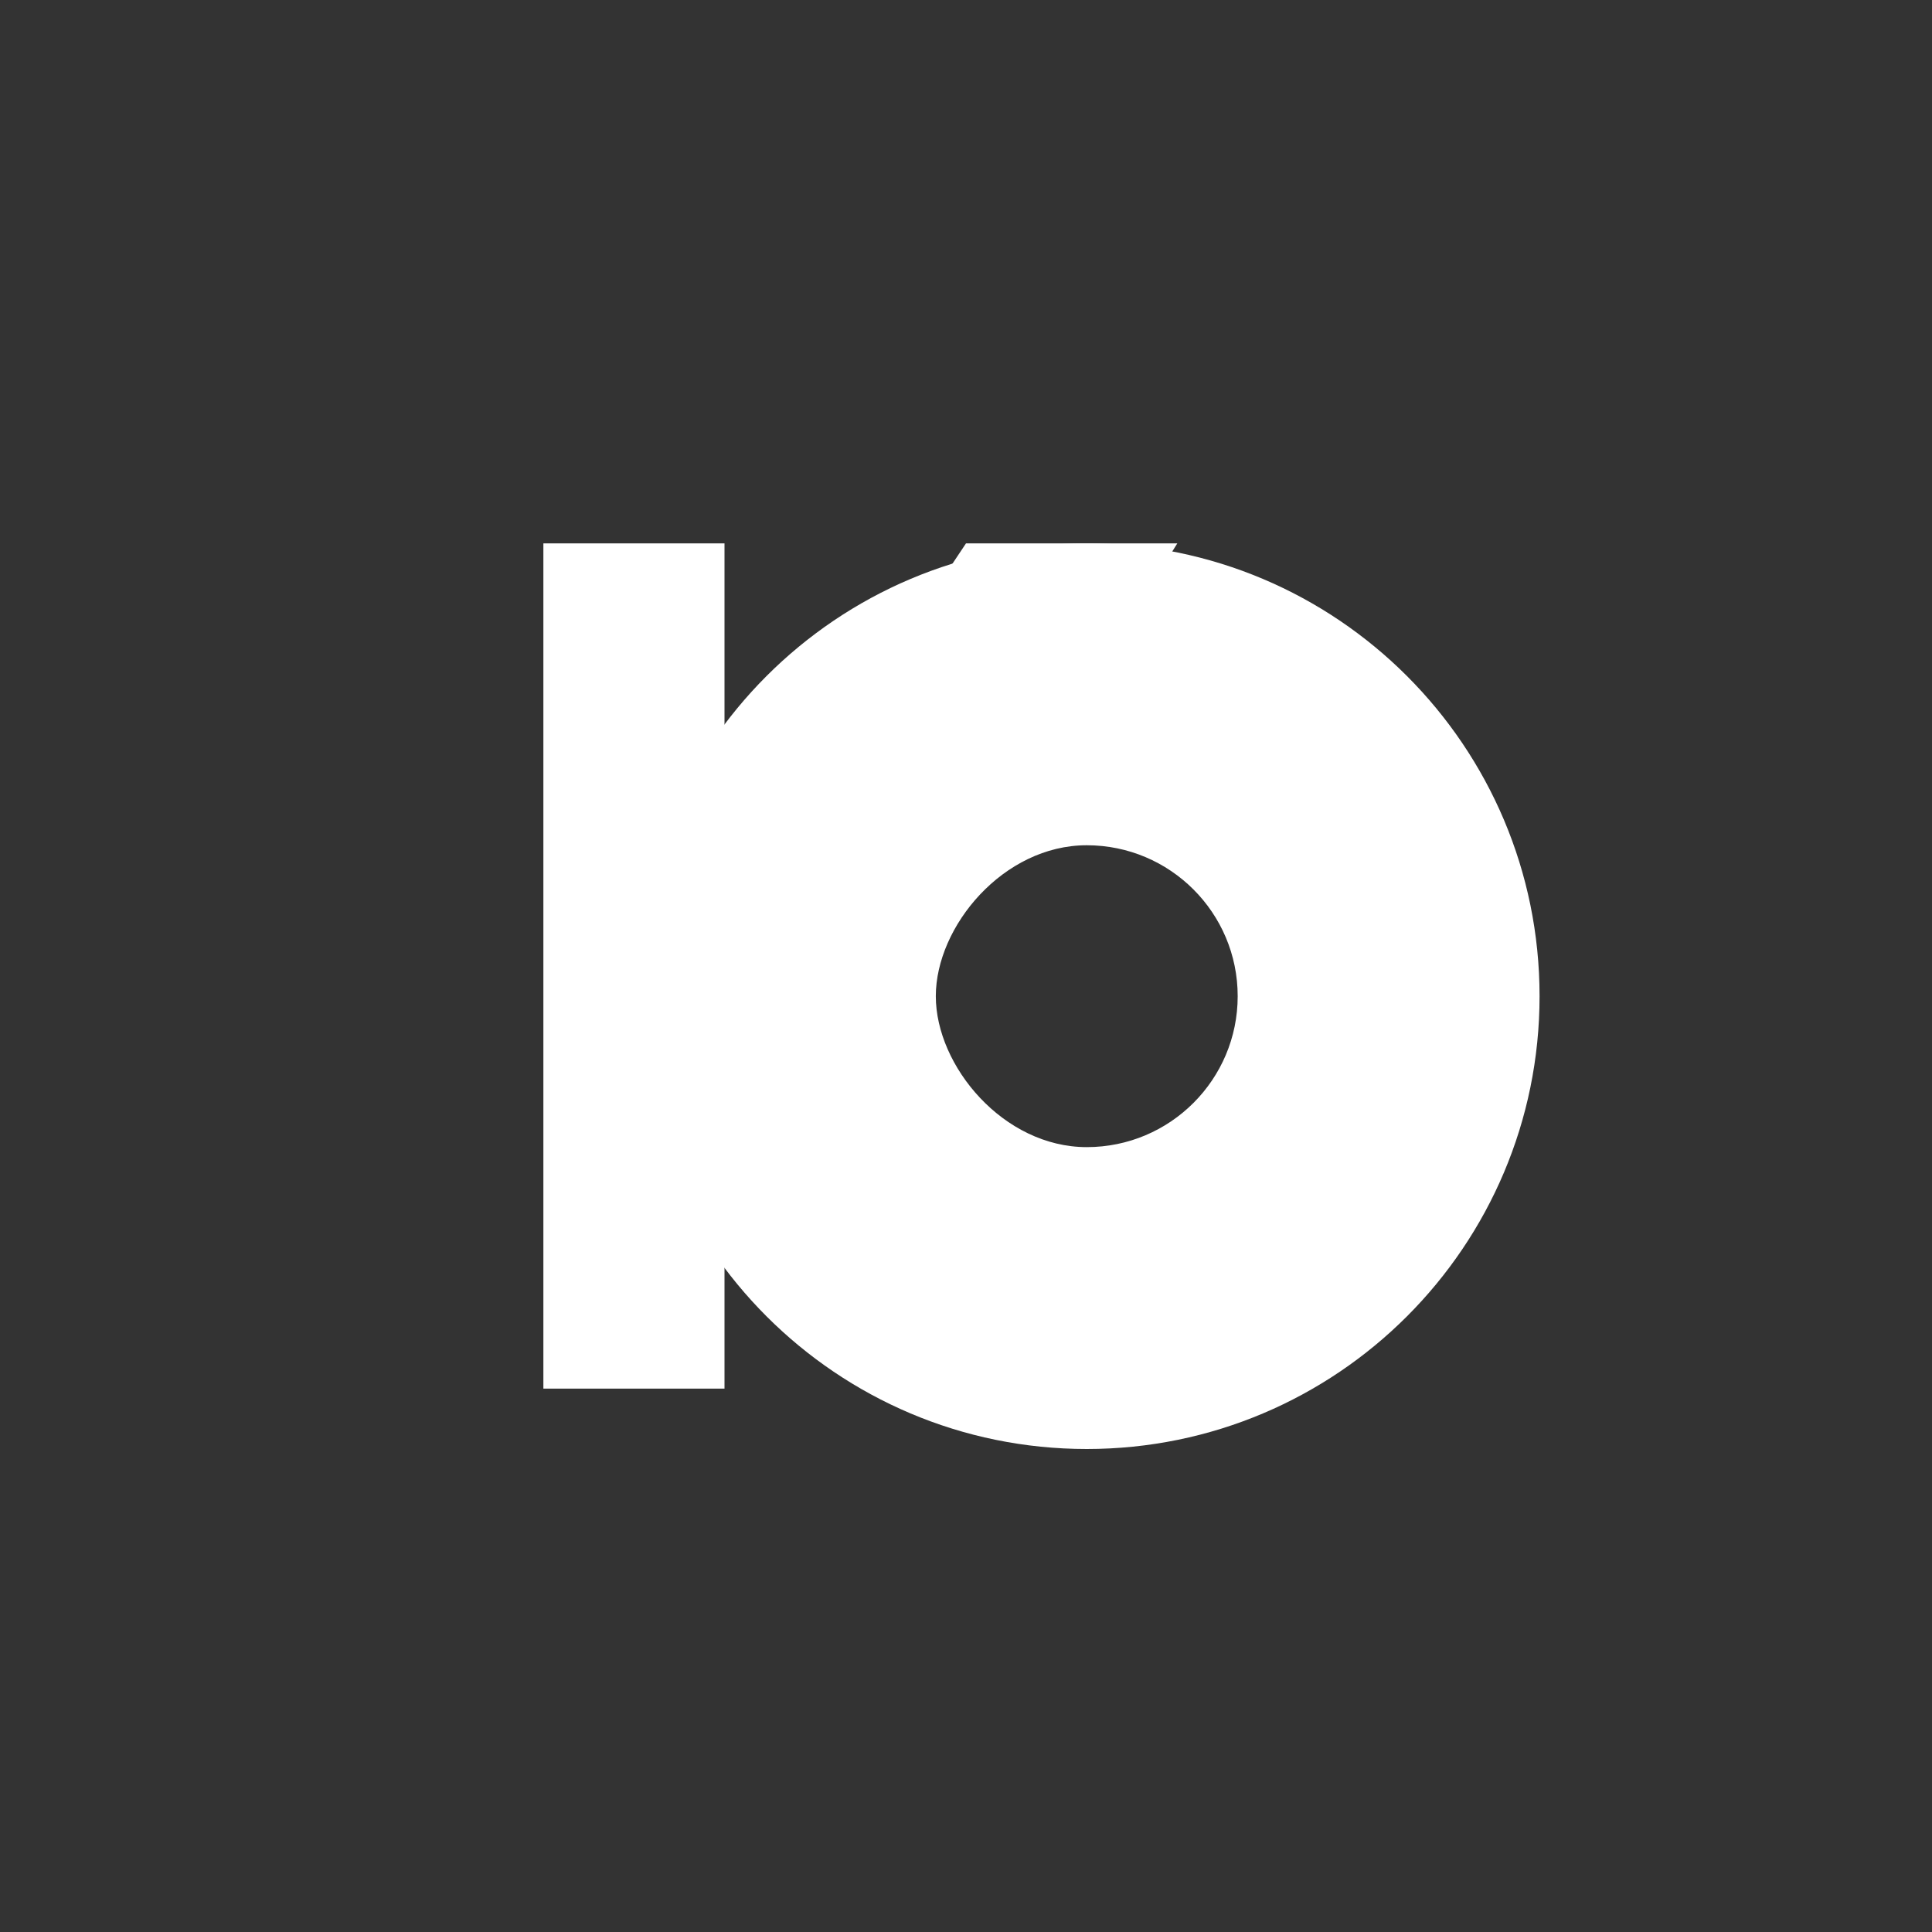 <svg xmlns="http://www.w3.org/2000/svg" viewBox="0 0 64 64">
  <rect x="0" y="0" width="64" height="64" fill="#333333" stroke="none"/>
  <path fill="#FFFFFF" d="M18 18v28h6v-10l8 10h7l-10-12 10-16h-7l-8 12v-12z"/>
  <path fill="#FFFFFF" fill-rule="evenodd" d="M36 18c8.284 0 15 6.716 15 15s-6.716 15-15 15-15-6.716-15-15 6.716-15 15-15Zm0 10c-2.761 0-5 2.686-5 5s2.239 5 5 5 5-2.239 5-5-2.239-5-5-5Z"/>
</svg>
